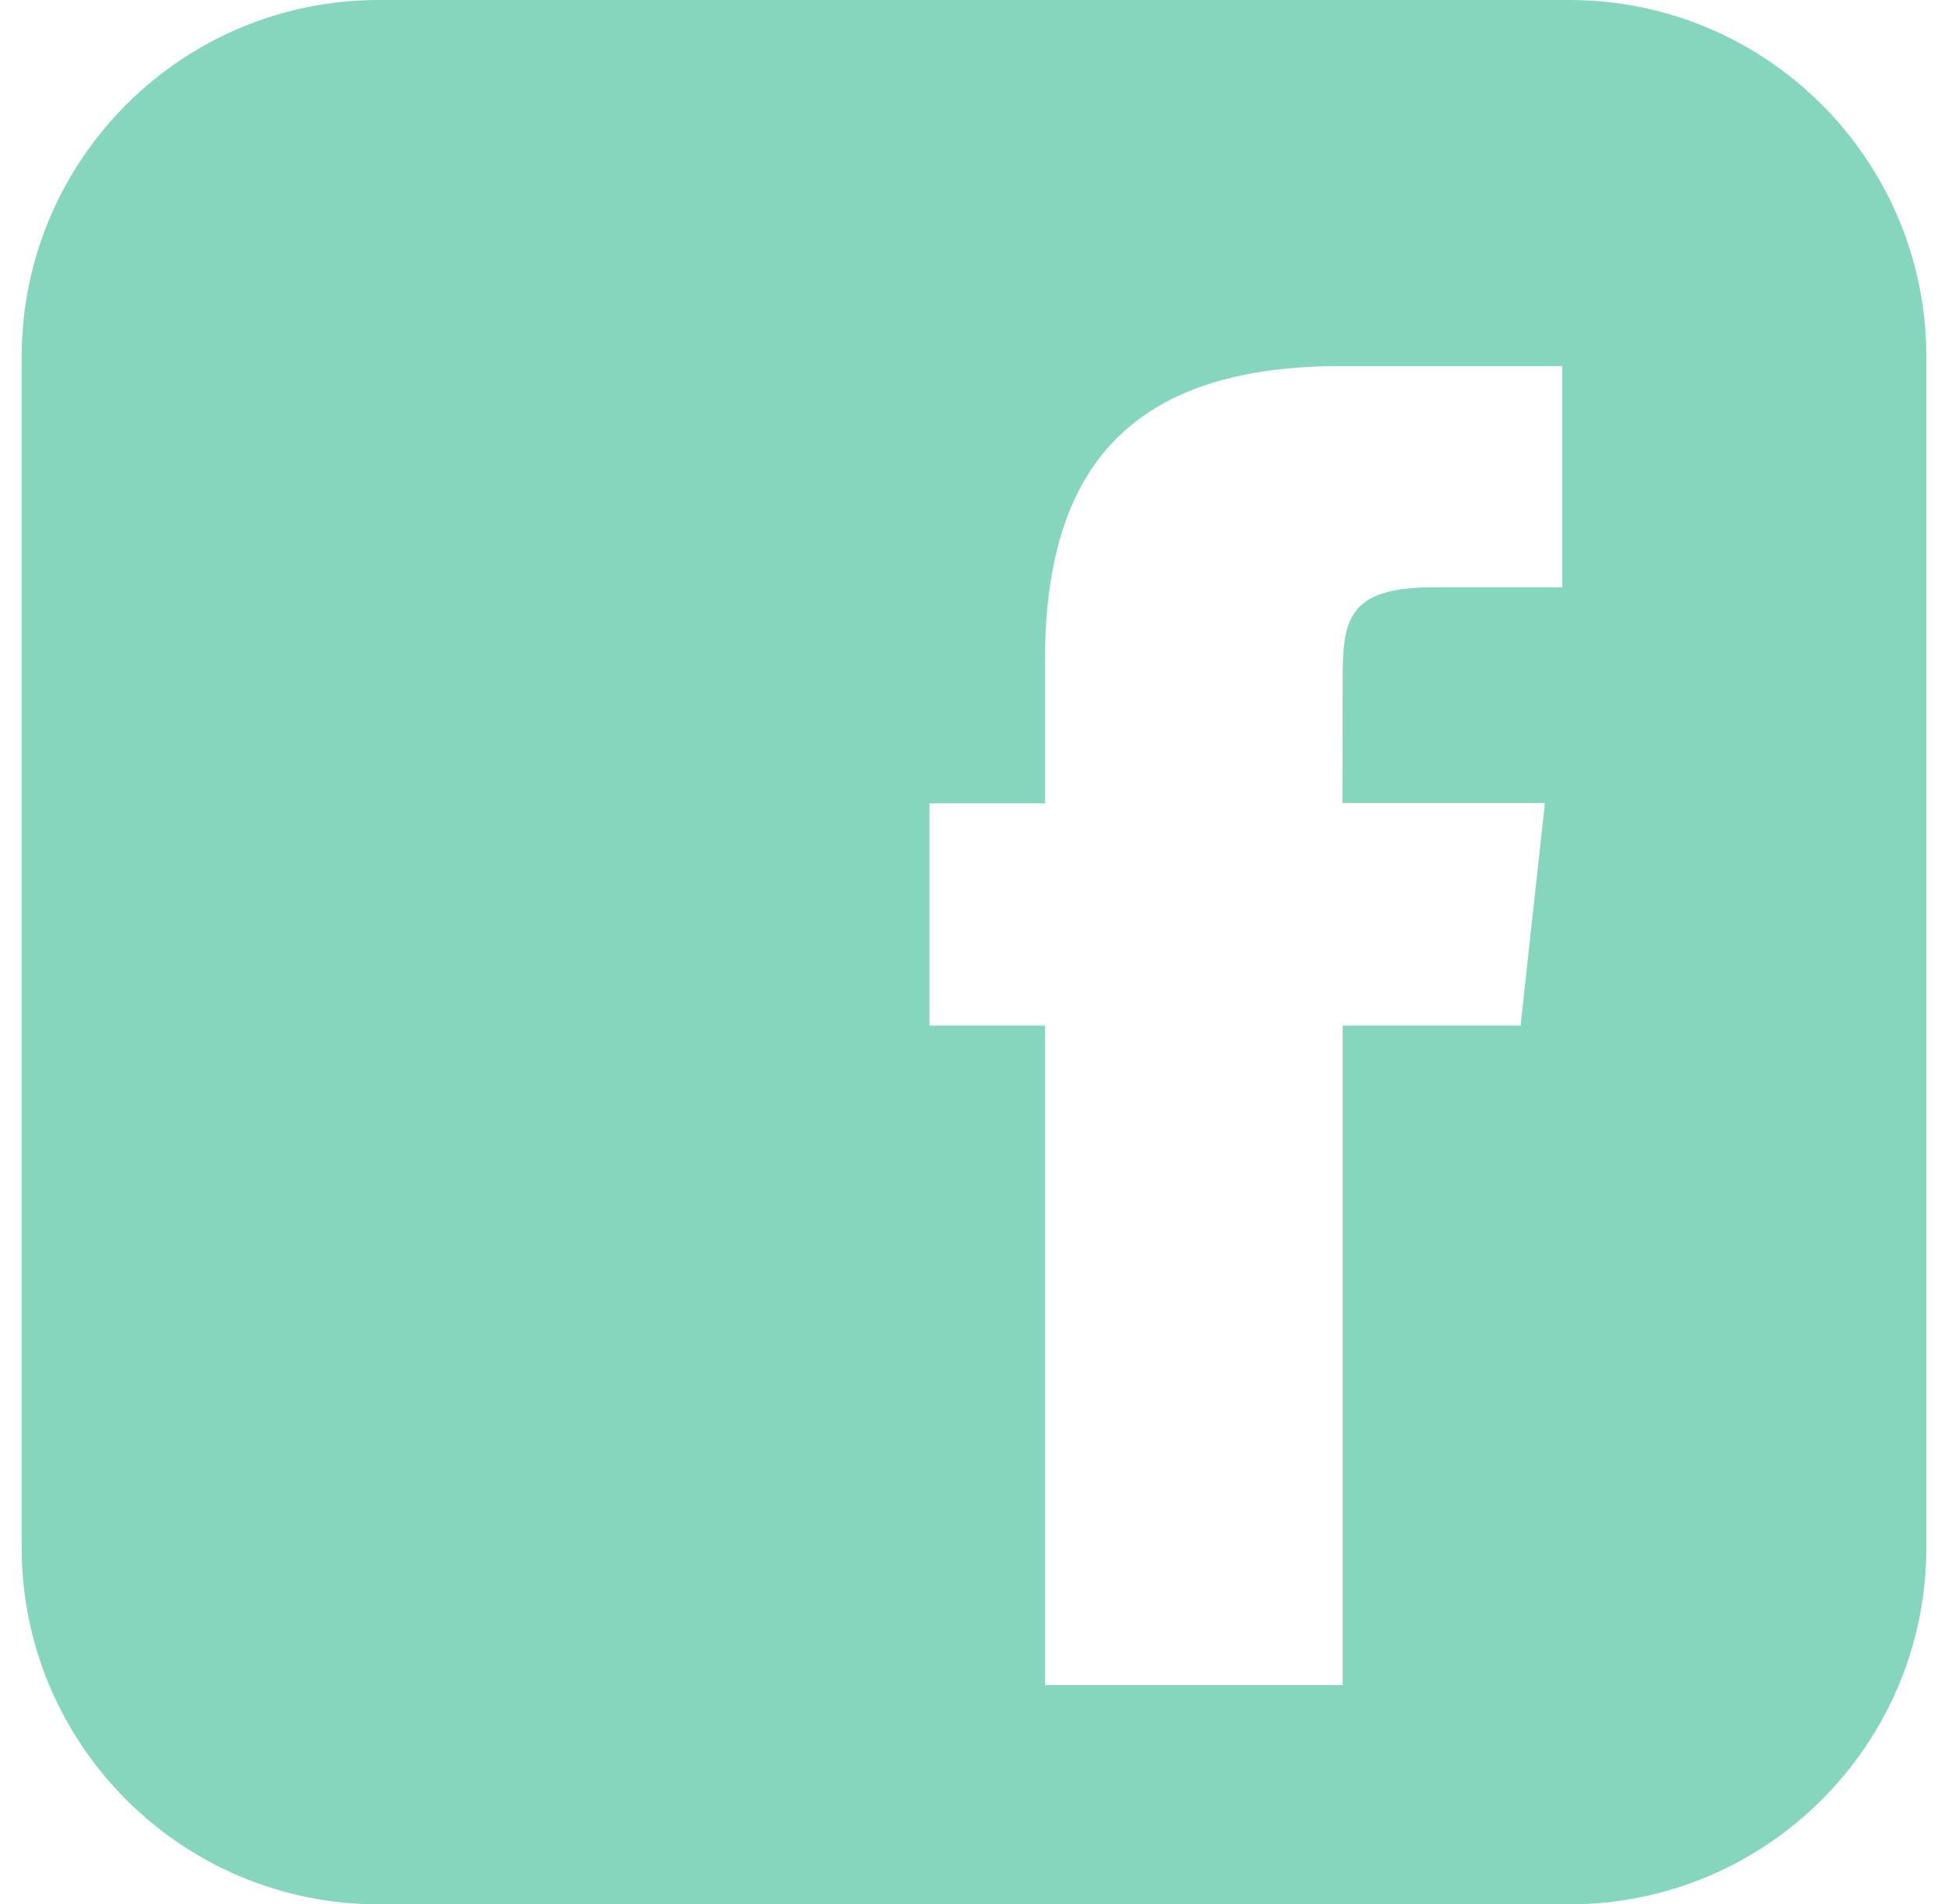 <svg width="45" height="44" viewBox="0 0 45 44" fill="none" xmlns="http://www.w3.org/2000/svg">
<path fill-rule="evenodd" clip-rule="evenodd" d="M36.25 0H8.75C4.194 0 0.5 3.694 0.5 8.25V35.75C0.5 40.306 4.194 44 8.75 44H36.25C40.806 44 44.5 40.306 44.5 35.75V8.25C44.5 3.694 40.806 0 36.25 0ZM35.133 23.696H31.016V38.934H24.138V23.696H21.47V18.561H24.138V15.29C24.138 11.006 25.922 8.458 30.97 8.458H36.088V13.57H33.112C31.144 13.57 31.016 14.306 31.016 15.672L31.011 18.555H35.688L35.127 23.691L35.133 23.696Z" fill="#86D6BE"/>
</svg>
